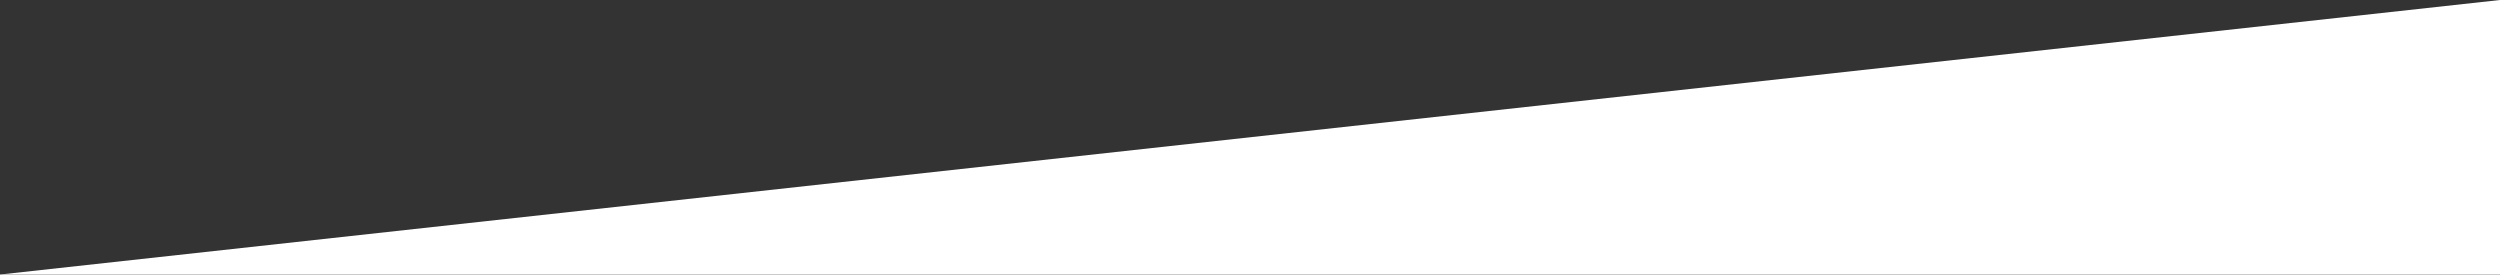 <?xml version="1.0" encoding="UTF-8"?>
<svg width="1366px" height="150px" viewBox="0 0 1366 150" version="1.1" xmlns="http://www.w3.org/2000/svg" xmlns:xlink="http://www.w3.org/1999/xlink">
    <rect x="0" y="0" width="1366" height="150" fill="#333333" stroke="none"/>
    <title>Path 2</title>
    <g id="Page-1" stroke="none" stroke-width="1" fill="none" fill-rule="evenodd">
        <g id="Pricing" transform="translate(0, -398)" fill="#FFFFFF">
            <g id="header_pricing" transform="translate(0, 65)">
                <polygon id="Path-2" points="0 483 1366 483 1366 333"></polygon>
            </g>
        </g>
    </g>
</svg>